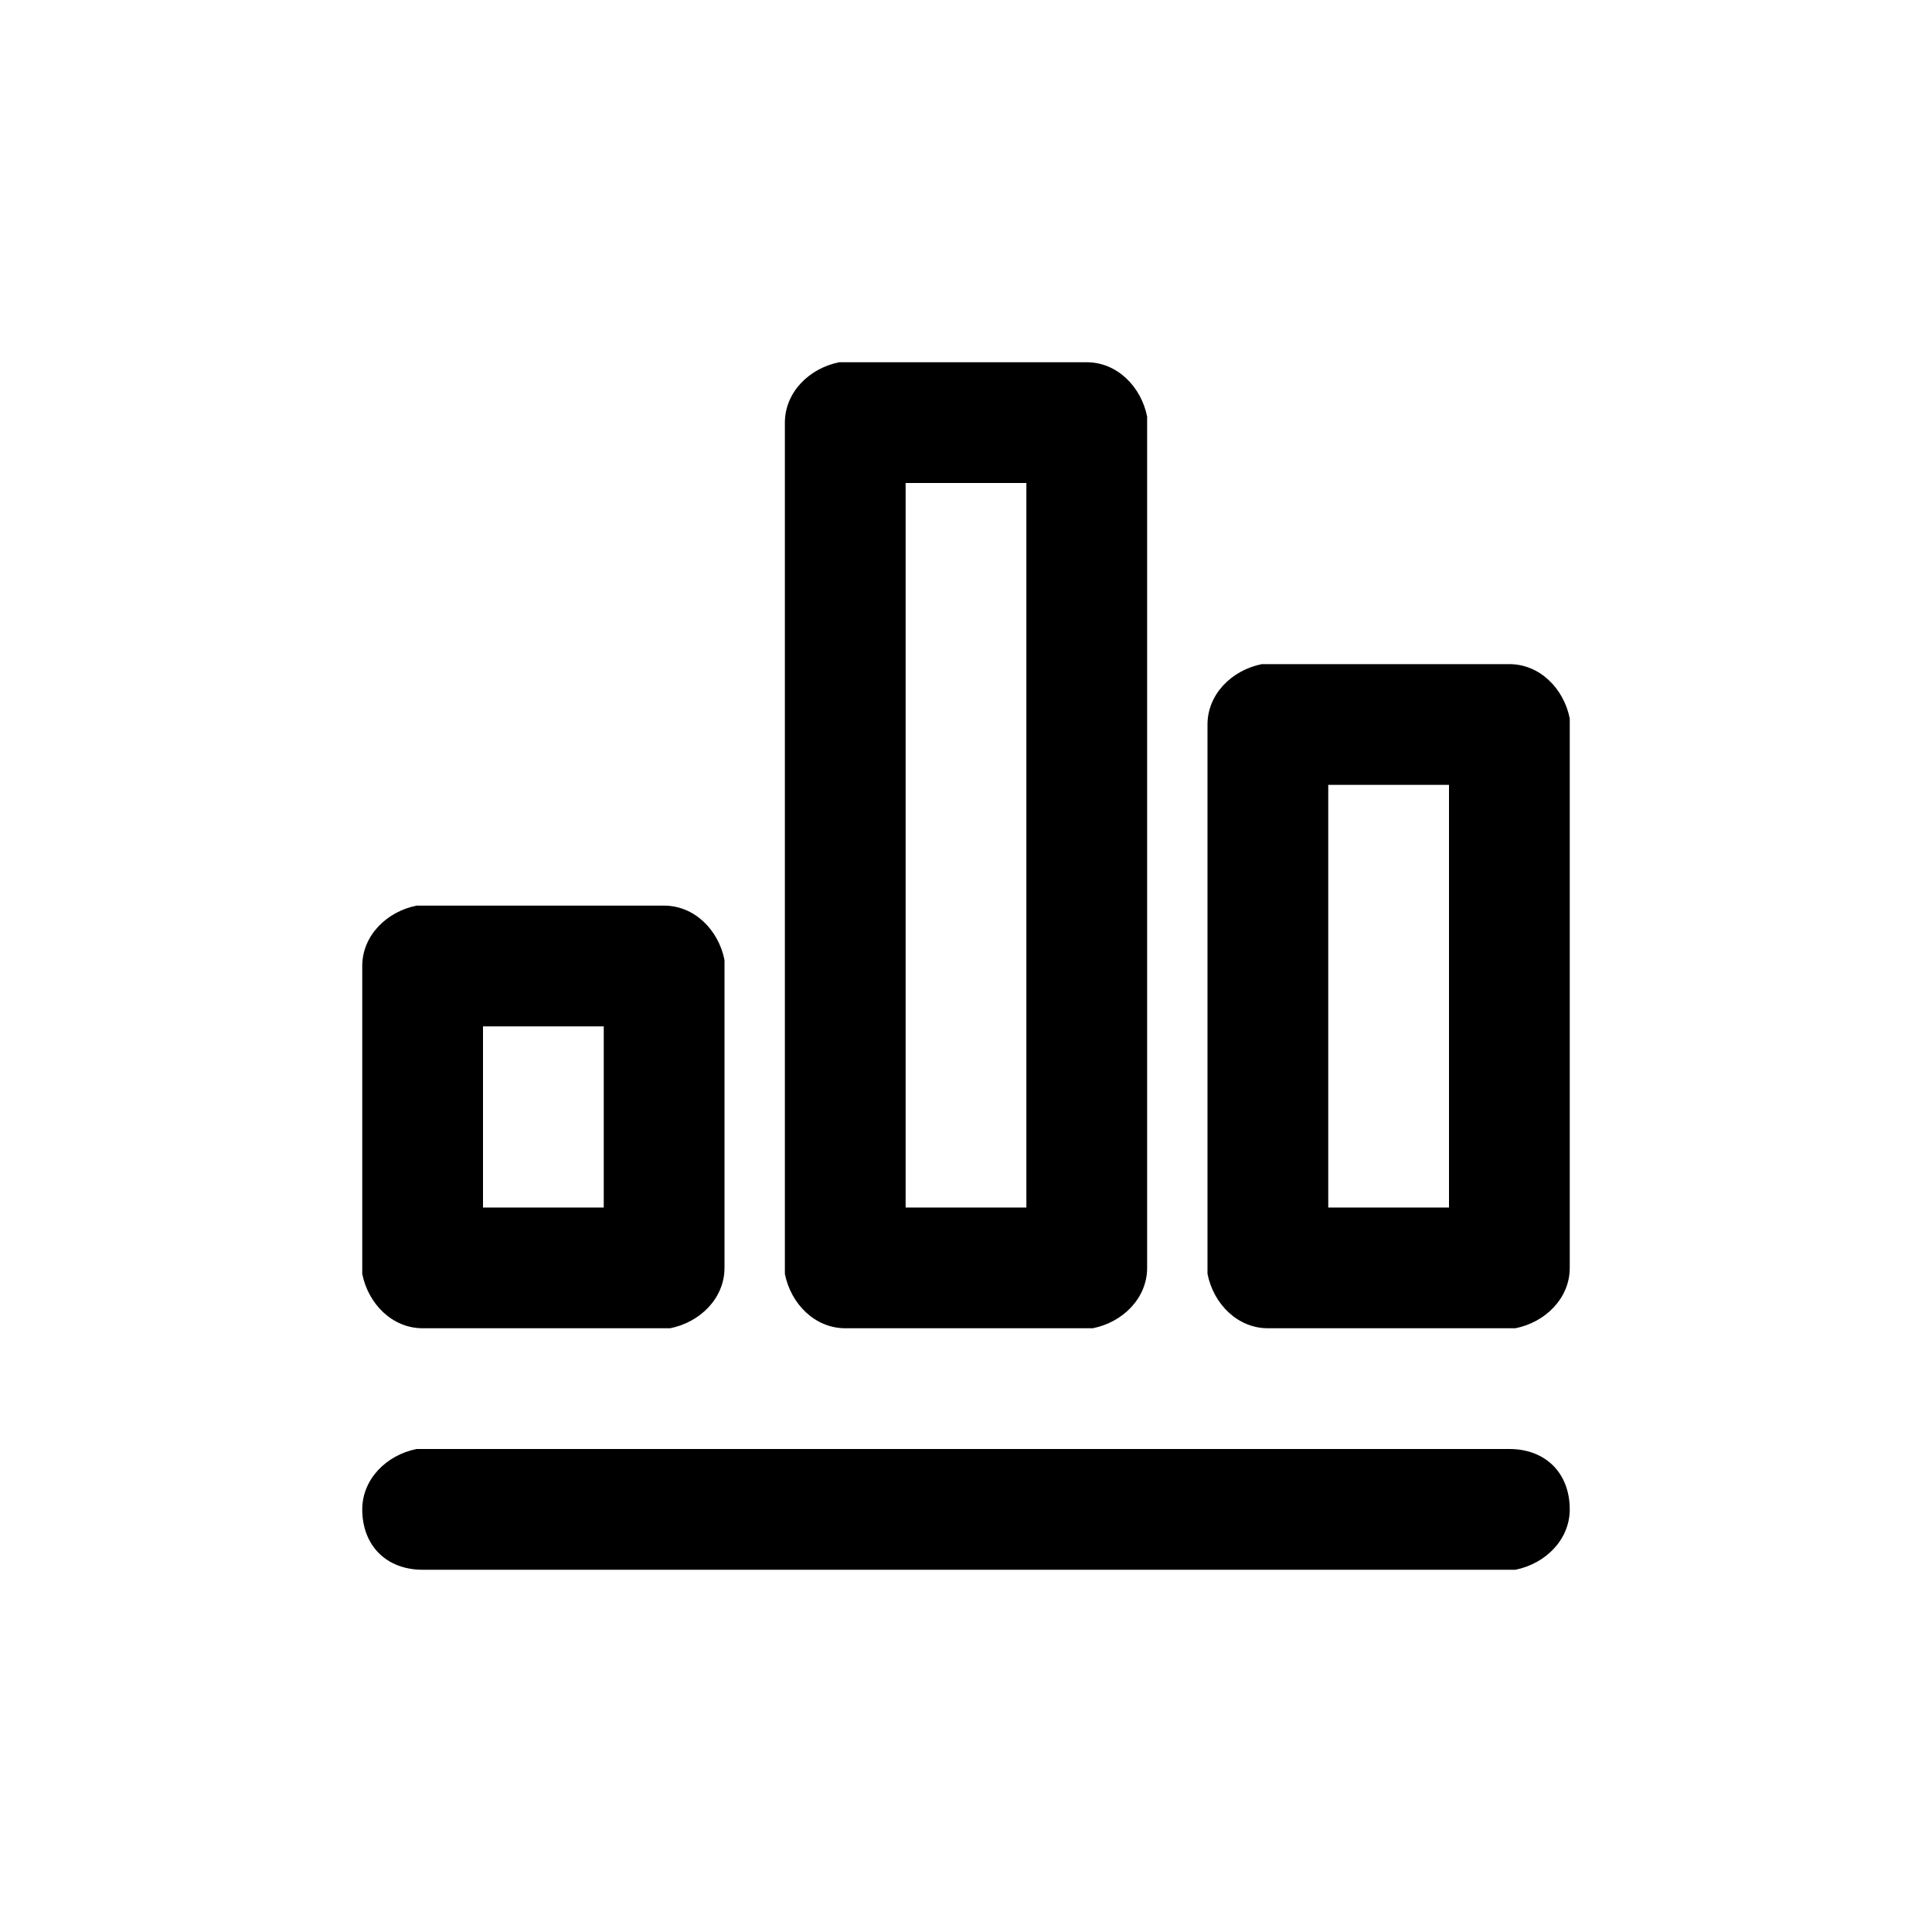 <?xml version="1.0" standalone="no"?><!DOCTYPE svg PUBLIC "-//W3C//DTD SVG 1.1//EN" "http://www.w3.org/Graphics/SVG/1.1/DTD/svg11.dtd"><svg t="1590665486259" class="icon" viewBox="0 0 1024 1024" version="1.1" xmlns="http://www.w3.org/2000/svg" p-id="1186" xmlns:xlink="http://www.w3.org/1999/xlink" width="200" height="200"><defs><style type="text/css"></style></defs><path d="M352 480c16 0 28.8 12.8 32 28.8V672c0 16-12.8 28.8-28.8 32H224c-16 0-28.8-12.8-32-28.8V512c0-16 12.8-28.8 28.8-32H352z m224-288c16 0 28.8 12.8 32 28.8V672c0 16-12.8 28.8-28.8 32H448c-16 0-28.8-12.8-32-28.8V224c0-16 12.8-28.8 28.8-32H576z m224 160c16 0 28.8 12.8 32 28.8V672c0 16-12.8 28.8-28.8 32H672c-16 0-28.8-12.8-32-28.8V384c0-16 12.8-28.8 28.8-32H800z m-480 192H256v96h64v-96z m224-288h-64v384h64V256z m224 160h-64v224h64v-224z" p-id="1187"></path><path d="M192 800c0-16 12.8-28.8 28.8-32H800c19.2 0 32 12.8 32 32 0 16-12.8 28.8-28.8 32H224c-19.2 0-32-12.8-32-32z"  p-id="1188"></path></svg>